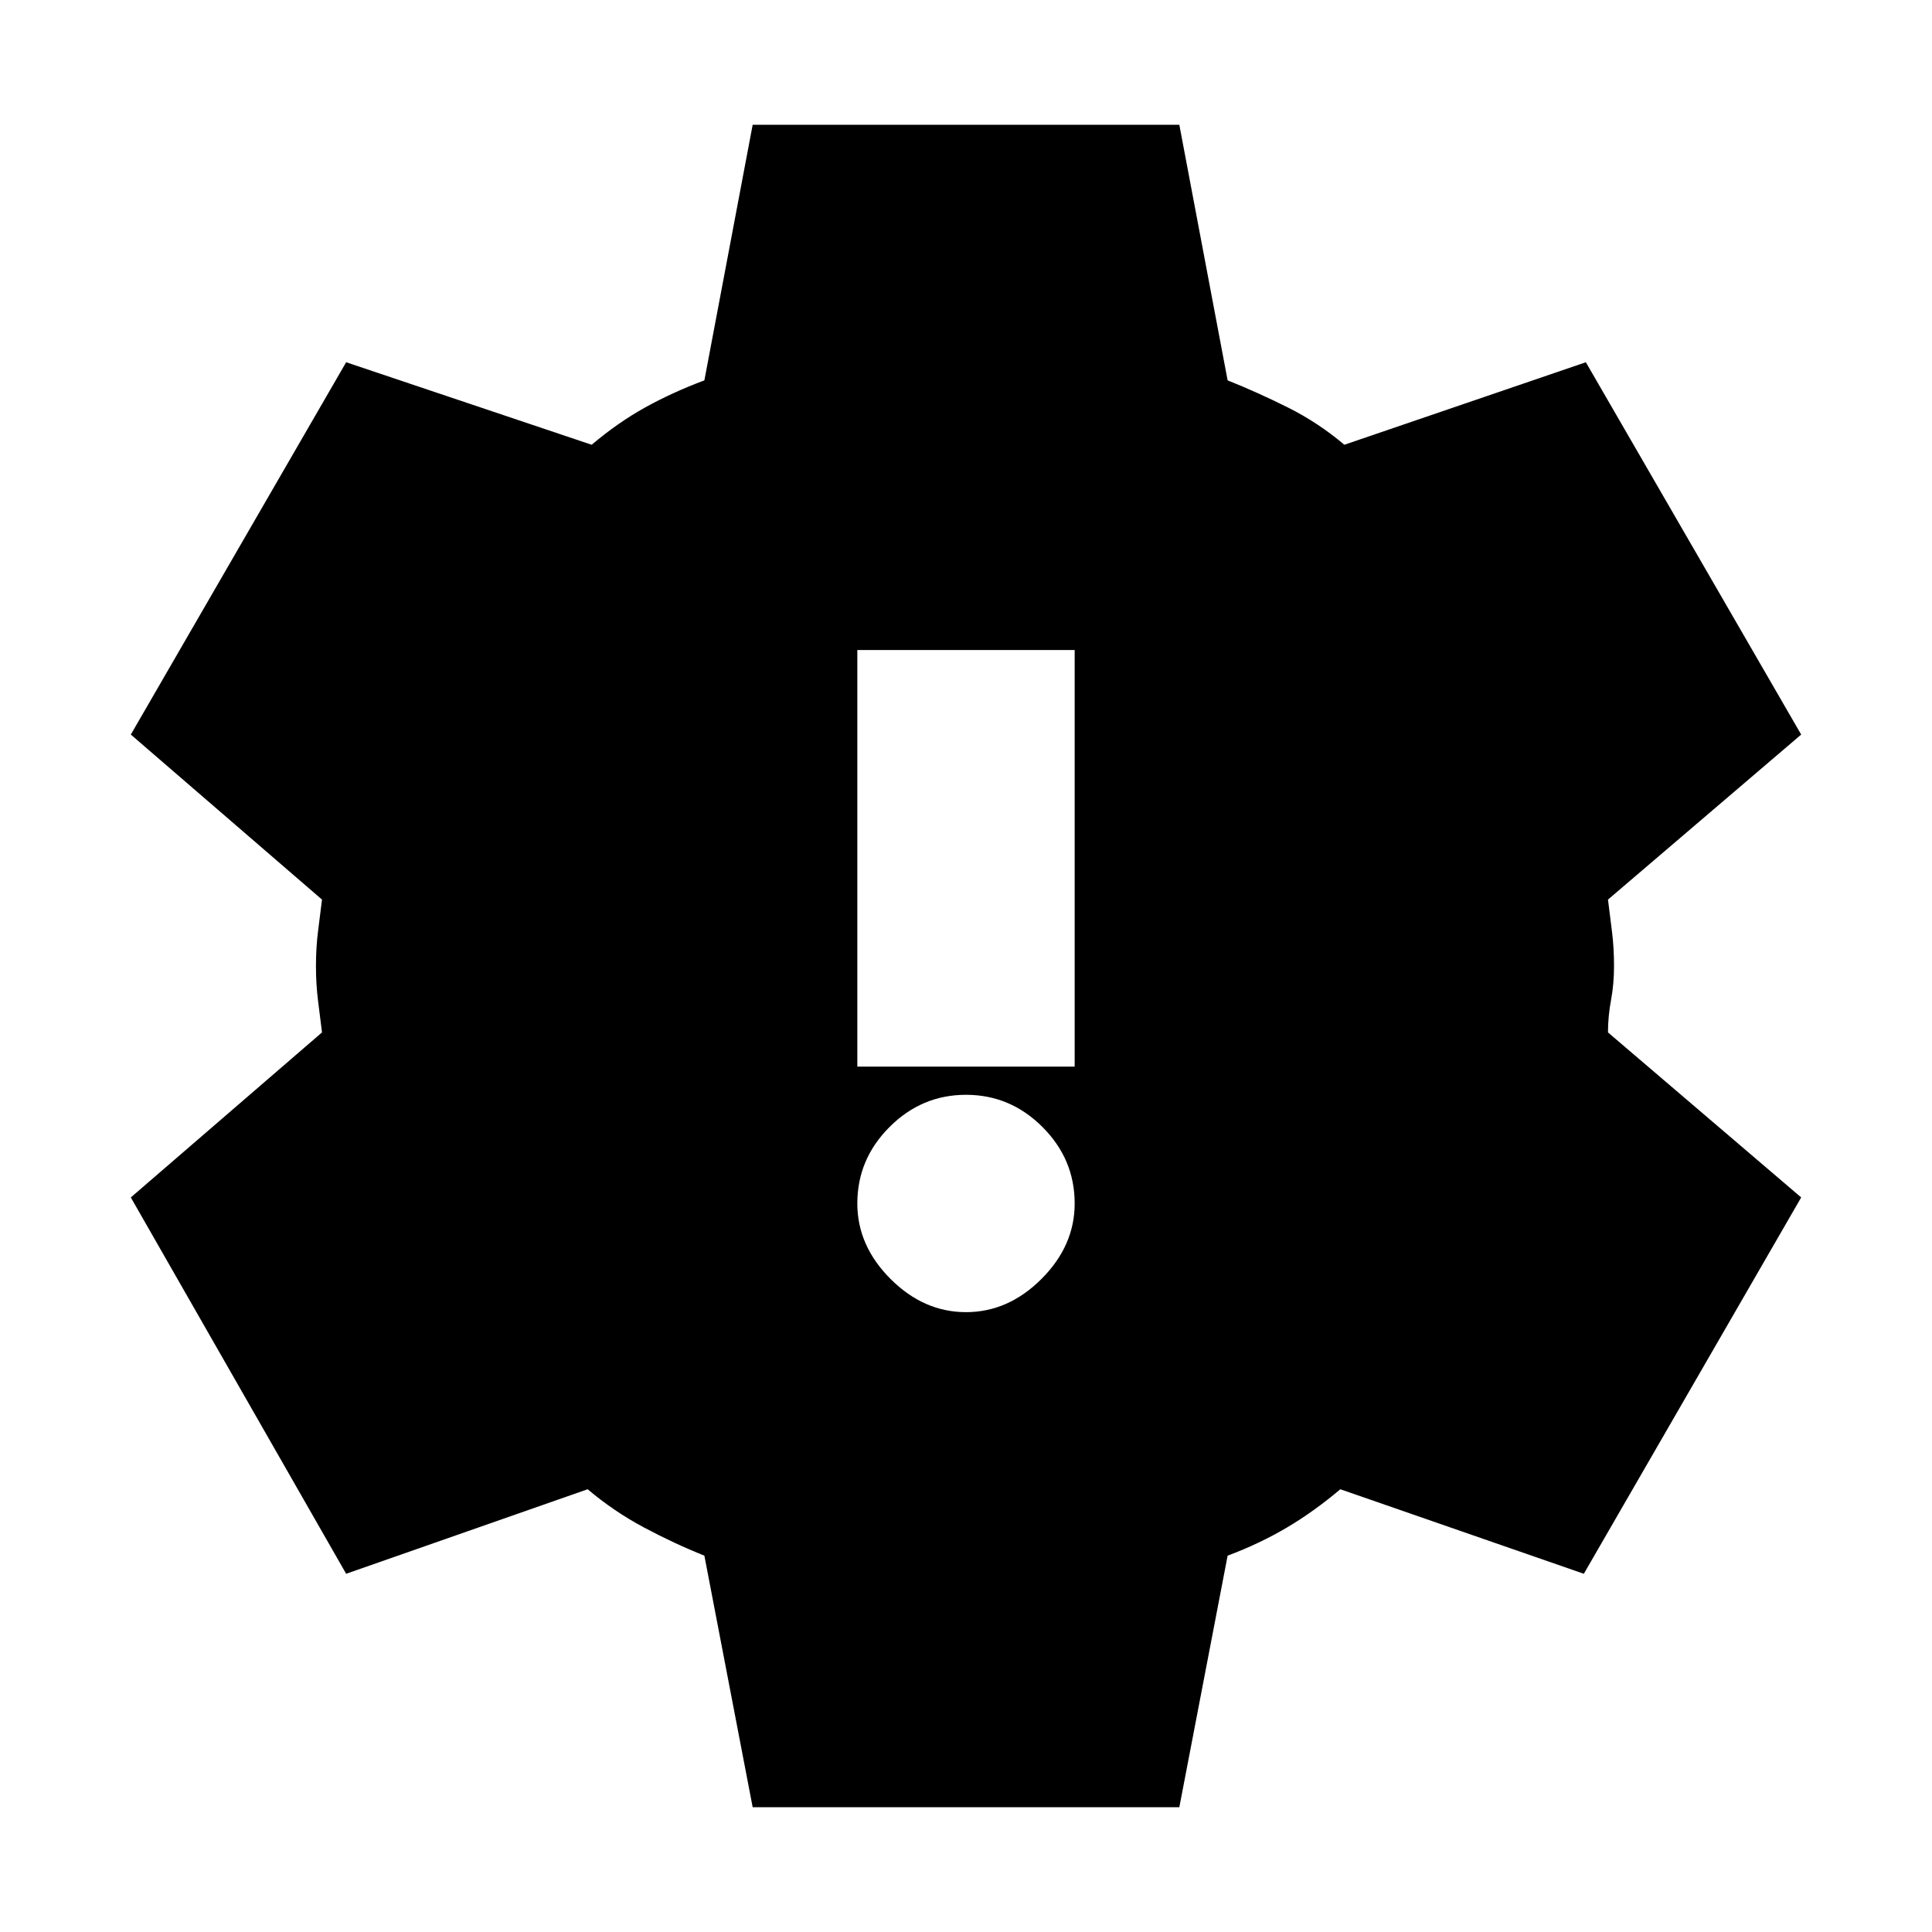 <svg xmlns="http://www.w3.org/2000/svg" height="20" viewBox="0 -960 960 960" width="20"><path d="m374-62-24-125q-15-6-30-14t-28-19l-120 42L65-365l95-82-2-16q-1-8-1-17t1-17l2-16-95-82 107-185 122 41q13-11 26.5-18.5T350-771l24-127h212l24 127q15 6 30 13.5t28 18.5l120-41 107 185-96 82 2 16q1 8 1 17t-1.5 17q-1.5 8-1.5 16l96 82-108 187-121-42q-13 11-26.5 19T610-187L586-62H374Zm106-246q21 0 37.5-16.5T534-362q0-22-16-38t-38-16q-22 0-38 16t-16 38q0 21 16.5 37.5T480-308Zm-54-122h108v-207H426v207Z"/></svg>